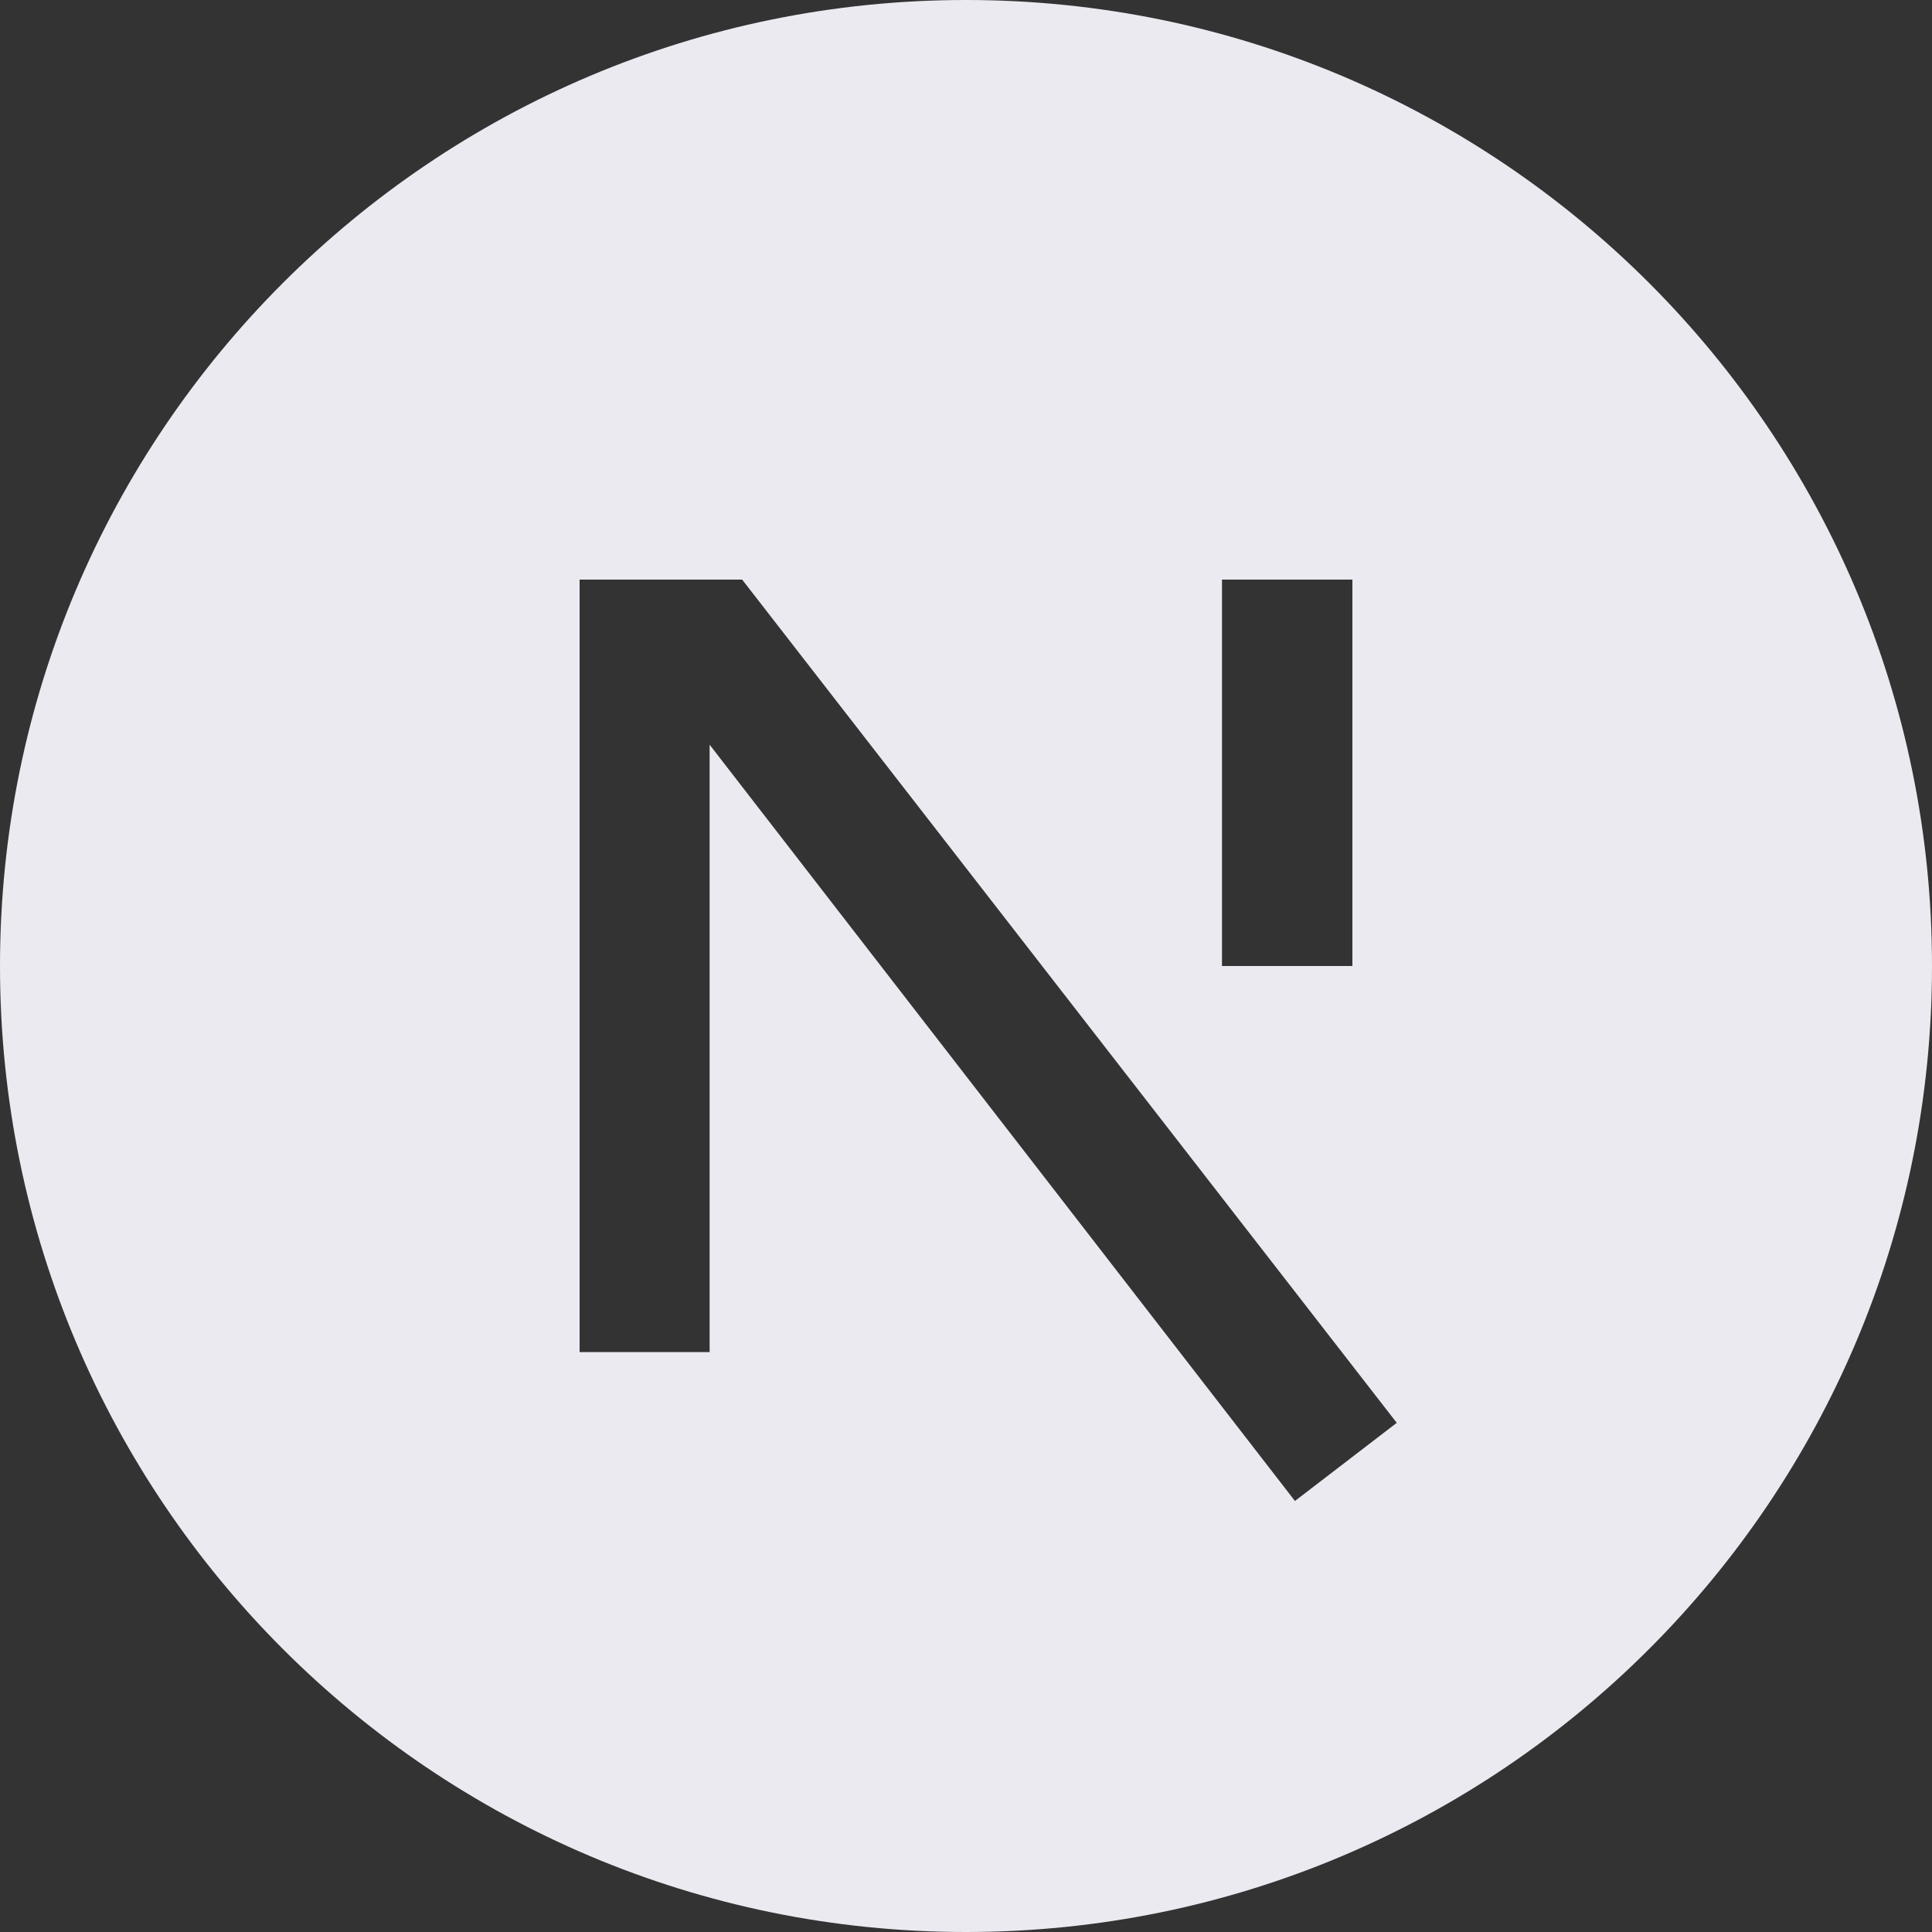 <svg width="50" height="50" viewBox="0 0 50 50" fill="none" xmlns="http://www.w3.org/2000/svg">
<rect x="0" y="0" width="50" height="50" fill="#333333" stroke="none"/>
<path d="M25 50C11.193 50 0 38.807 0 25C0 11.193 11.193 0 25 0C38.807 0 50 11.193 50 25C50 38.807 38.807 50 25 50ZM35 15H31.625V25H35V15ZM18.365 19.273L33.513 38.845L36.148 36.823L19.207 15H15V34.992H18.365V19.273Z" fill="#ECEAF1"/>
</svg>
